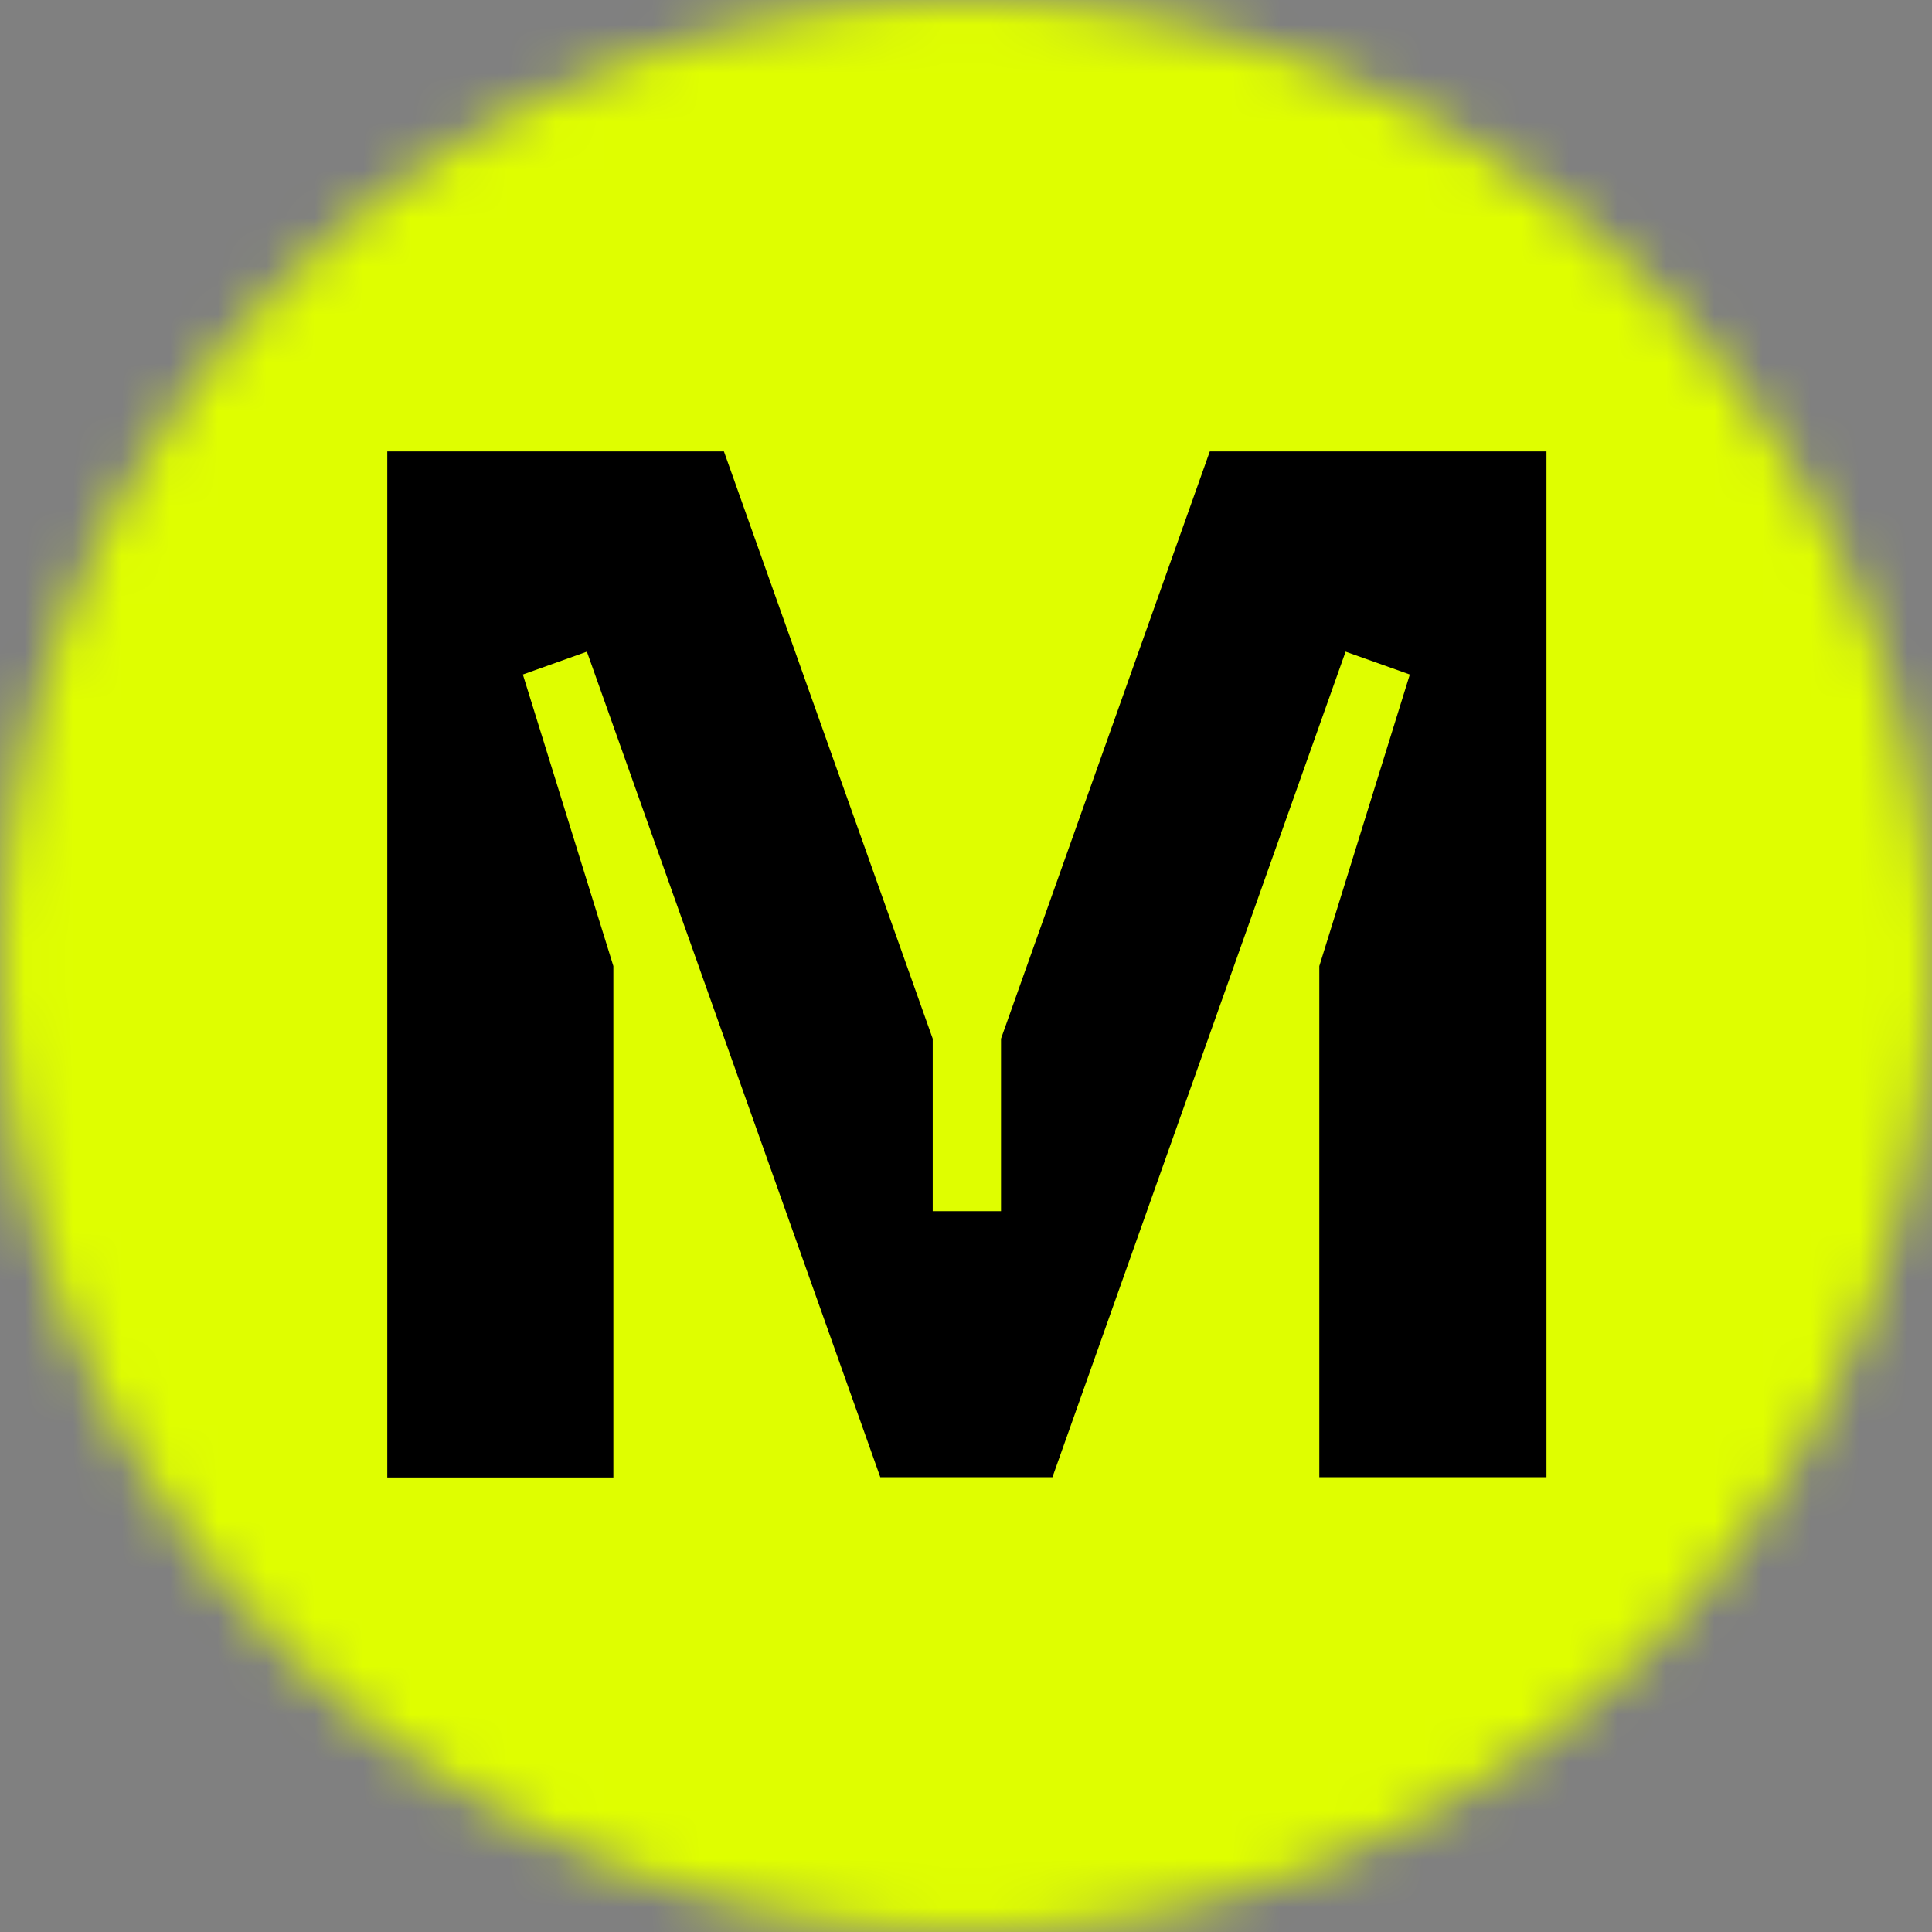 <svg width="40" height="40" viewBox="0 0 40 40" fill="none" xmlns="http://www.w3.org/2000/svg">
<rect x="0" y="0" width="40" height="40" fill="#808080" stroke="none"/>
<g clip-path="url(#clip0_14_2)">
<mask id="mask0_14_2" style="mask-type:alpha" maskUnits="userSpaceOnUse" x="0" y="0" width="40" height="40">
<circle cx="20" cy="20" r="20" fill="#D9D9D9"/>
</mask>
<g mask="url(#mask0_14_2)">
<path d="M34 0H6C2.686 0 0 2.686 0 6V34C0 37.314 2.686 40 6 40H34C37.314 40 40 37.314 40 34V6C40 2.686 37.314 0 34 0Z" fill="#DFFE00"/>
<path d="M31.997 30.585H27.315V20.002L29.189 13.965L27.859 13.492L21.789 30.585H18.226L12.151 13.492L10.825 13.965L12.699 20.002V30.59H8.018V9.346H14.988L19.311 21.505V25.076H20.725V21.505L25.048 9.346H32.018V30.585H31.997Z" fill="black"/>
</g>
</g>
<defs>
<clipPath id="clip0_14_2">
<rect width="40" height="40" fill="white"/>
</clipPath>
</defs>
</svg>
